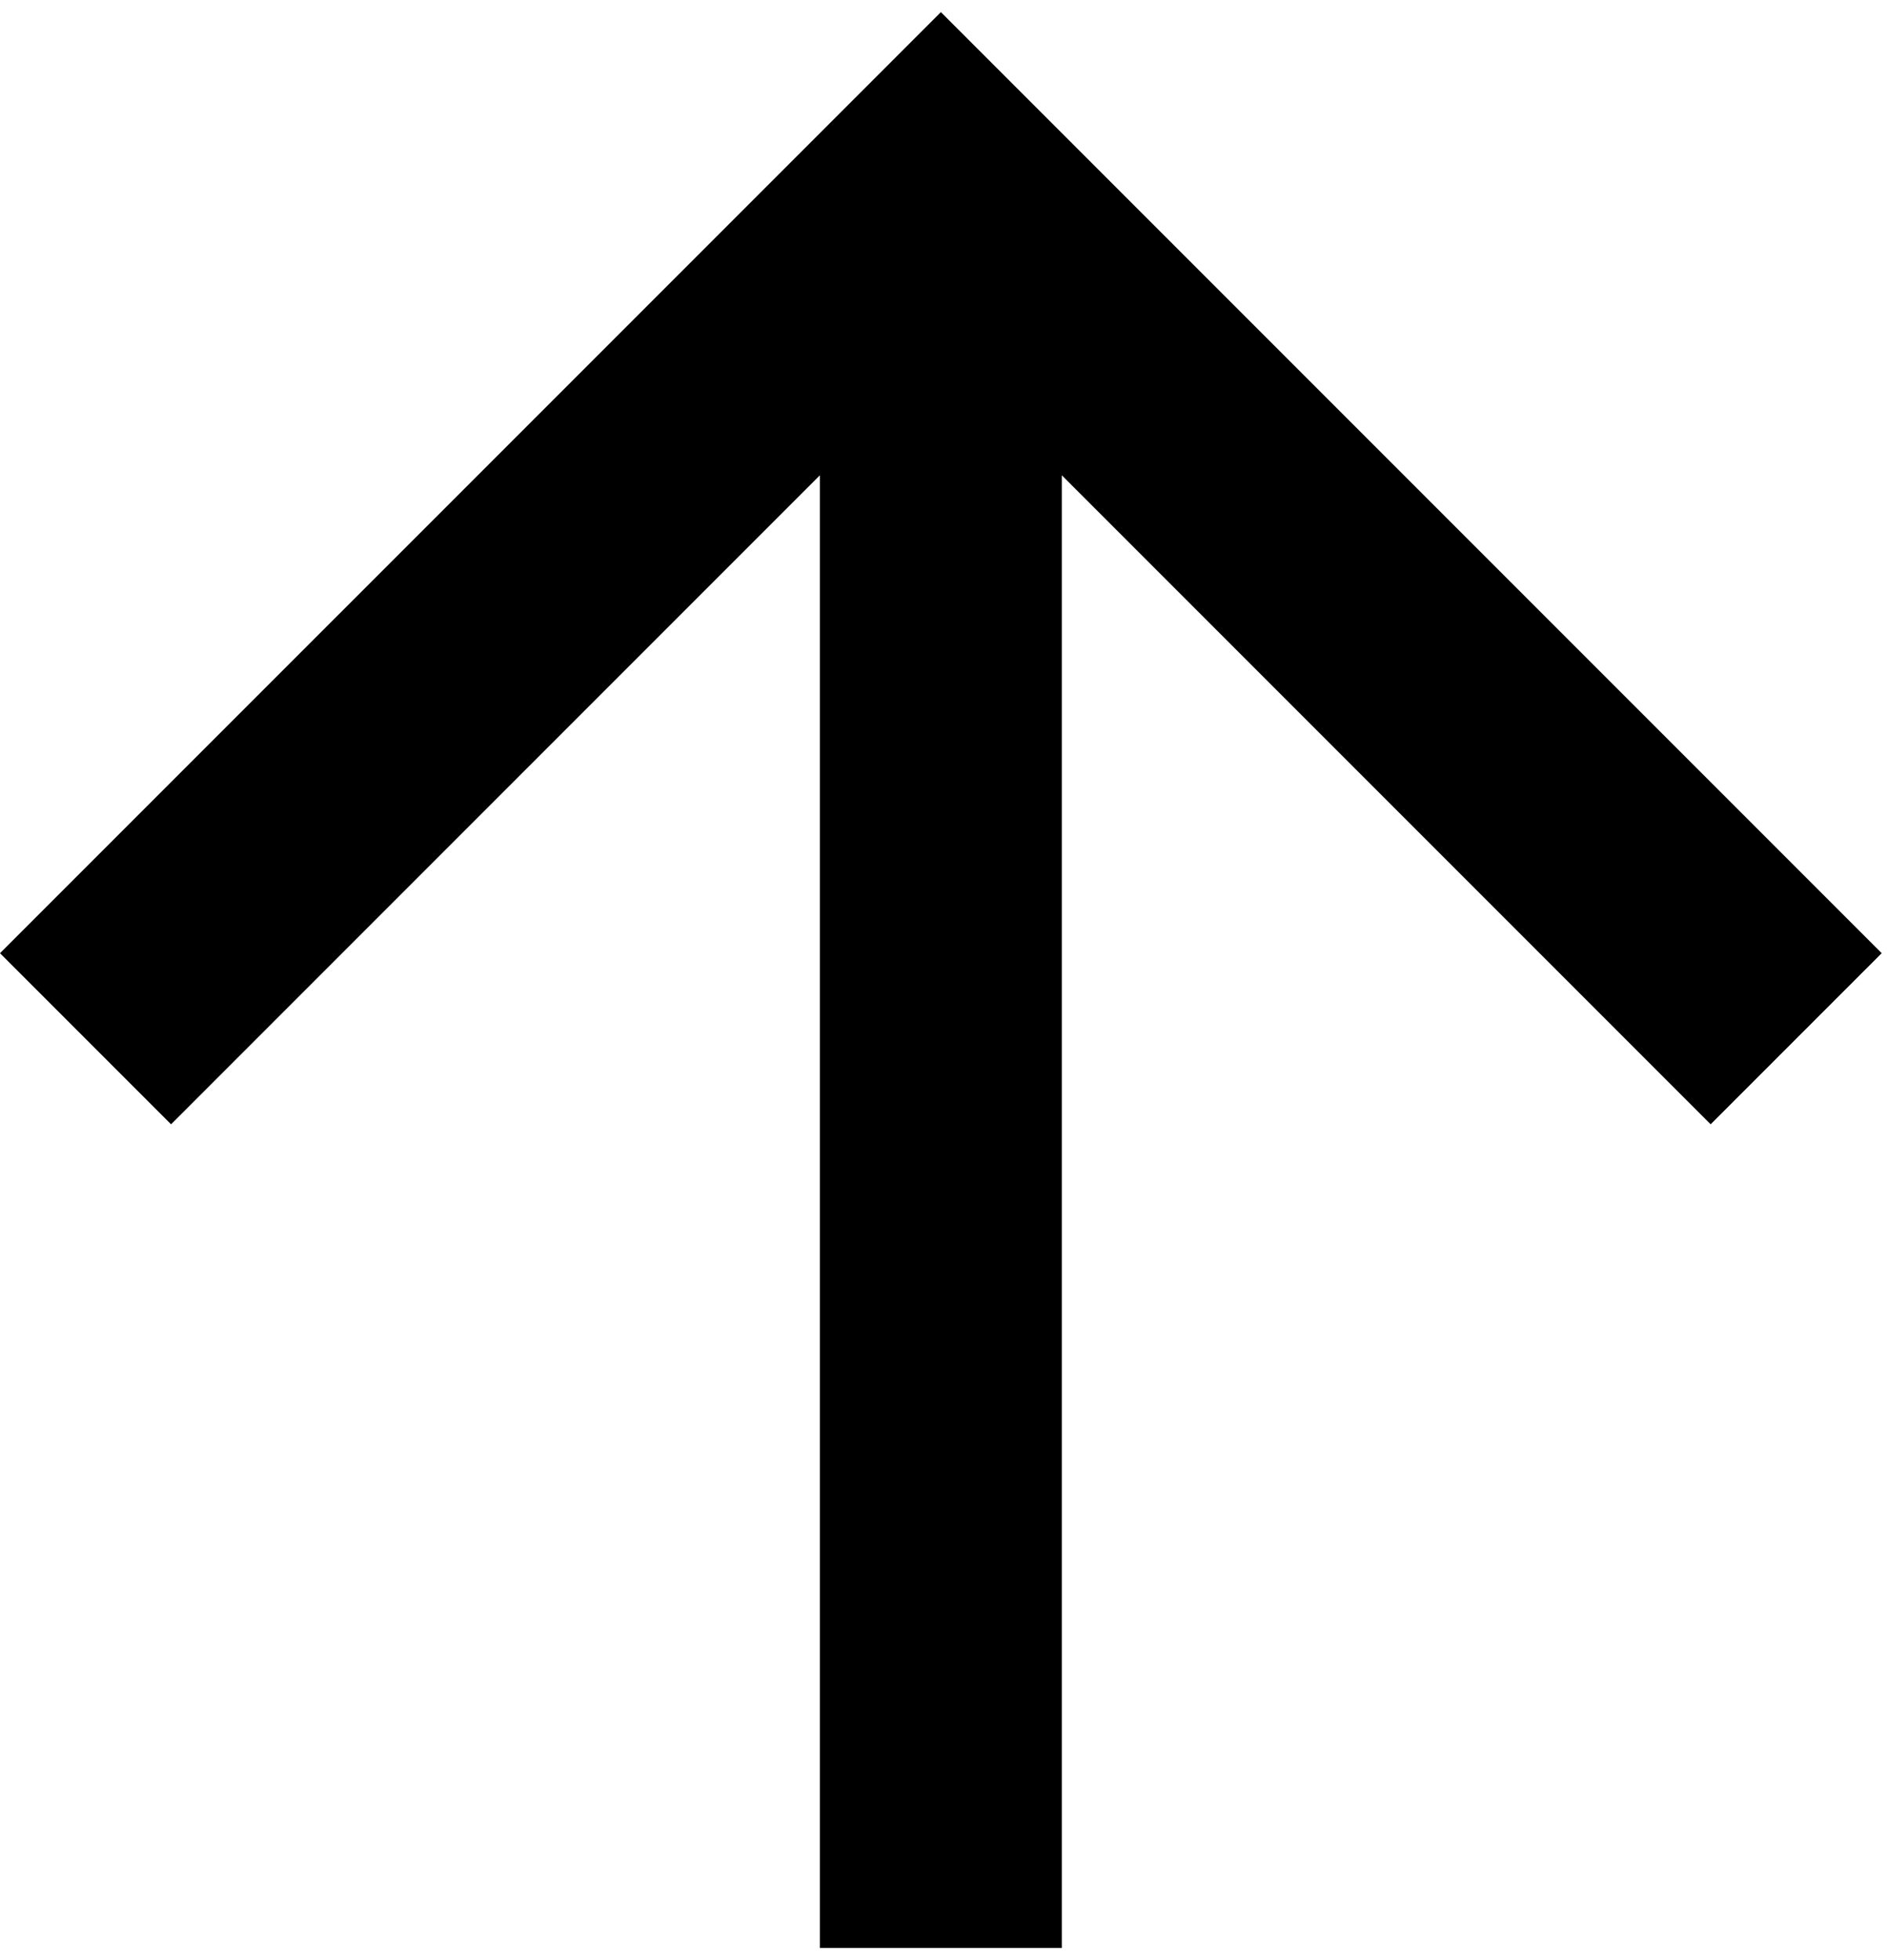 <svg width="26" height="27" viewBox="0 0 26 27" fill="none" xmlns="http://www.w3.org/2000/svg">
<path d="M14.63 6.547V26.833H11.297V6.547L2.357 15.487L0 13.13L12.964 0.167L25.927 13.13L23.57 15.487L14.63 6.547Z" fill="black"/>
</svg>
